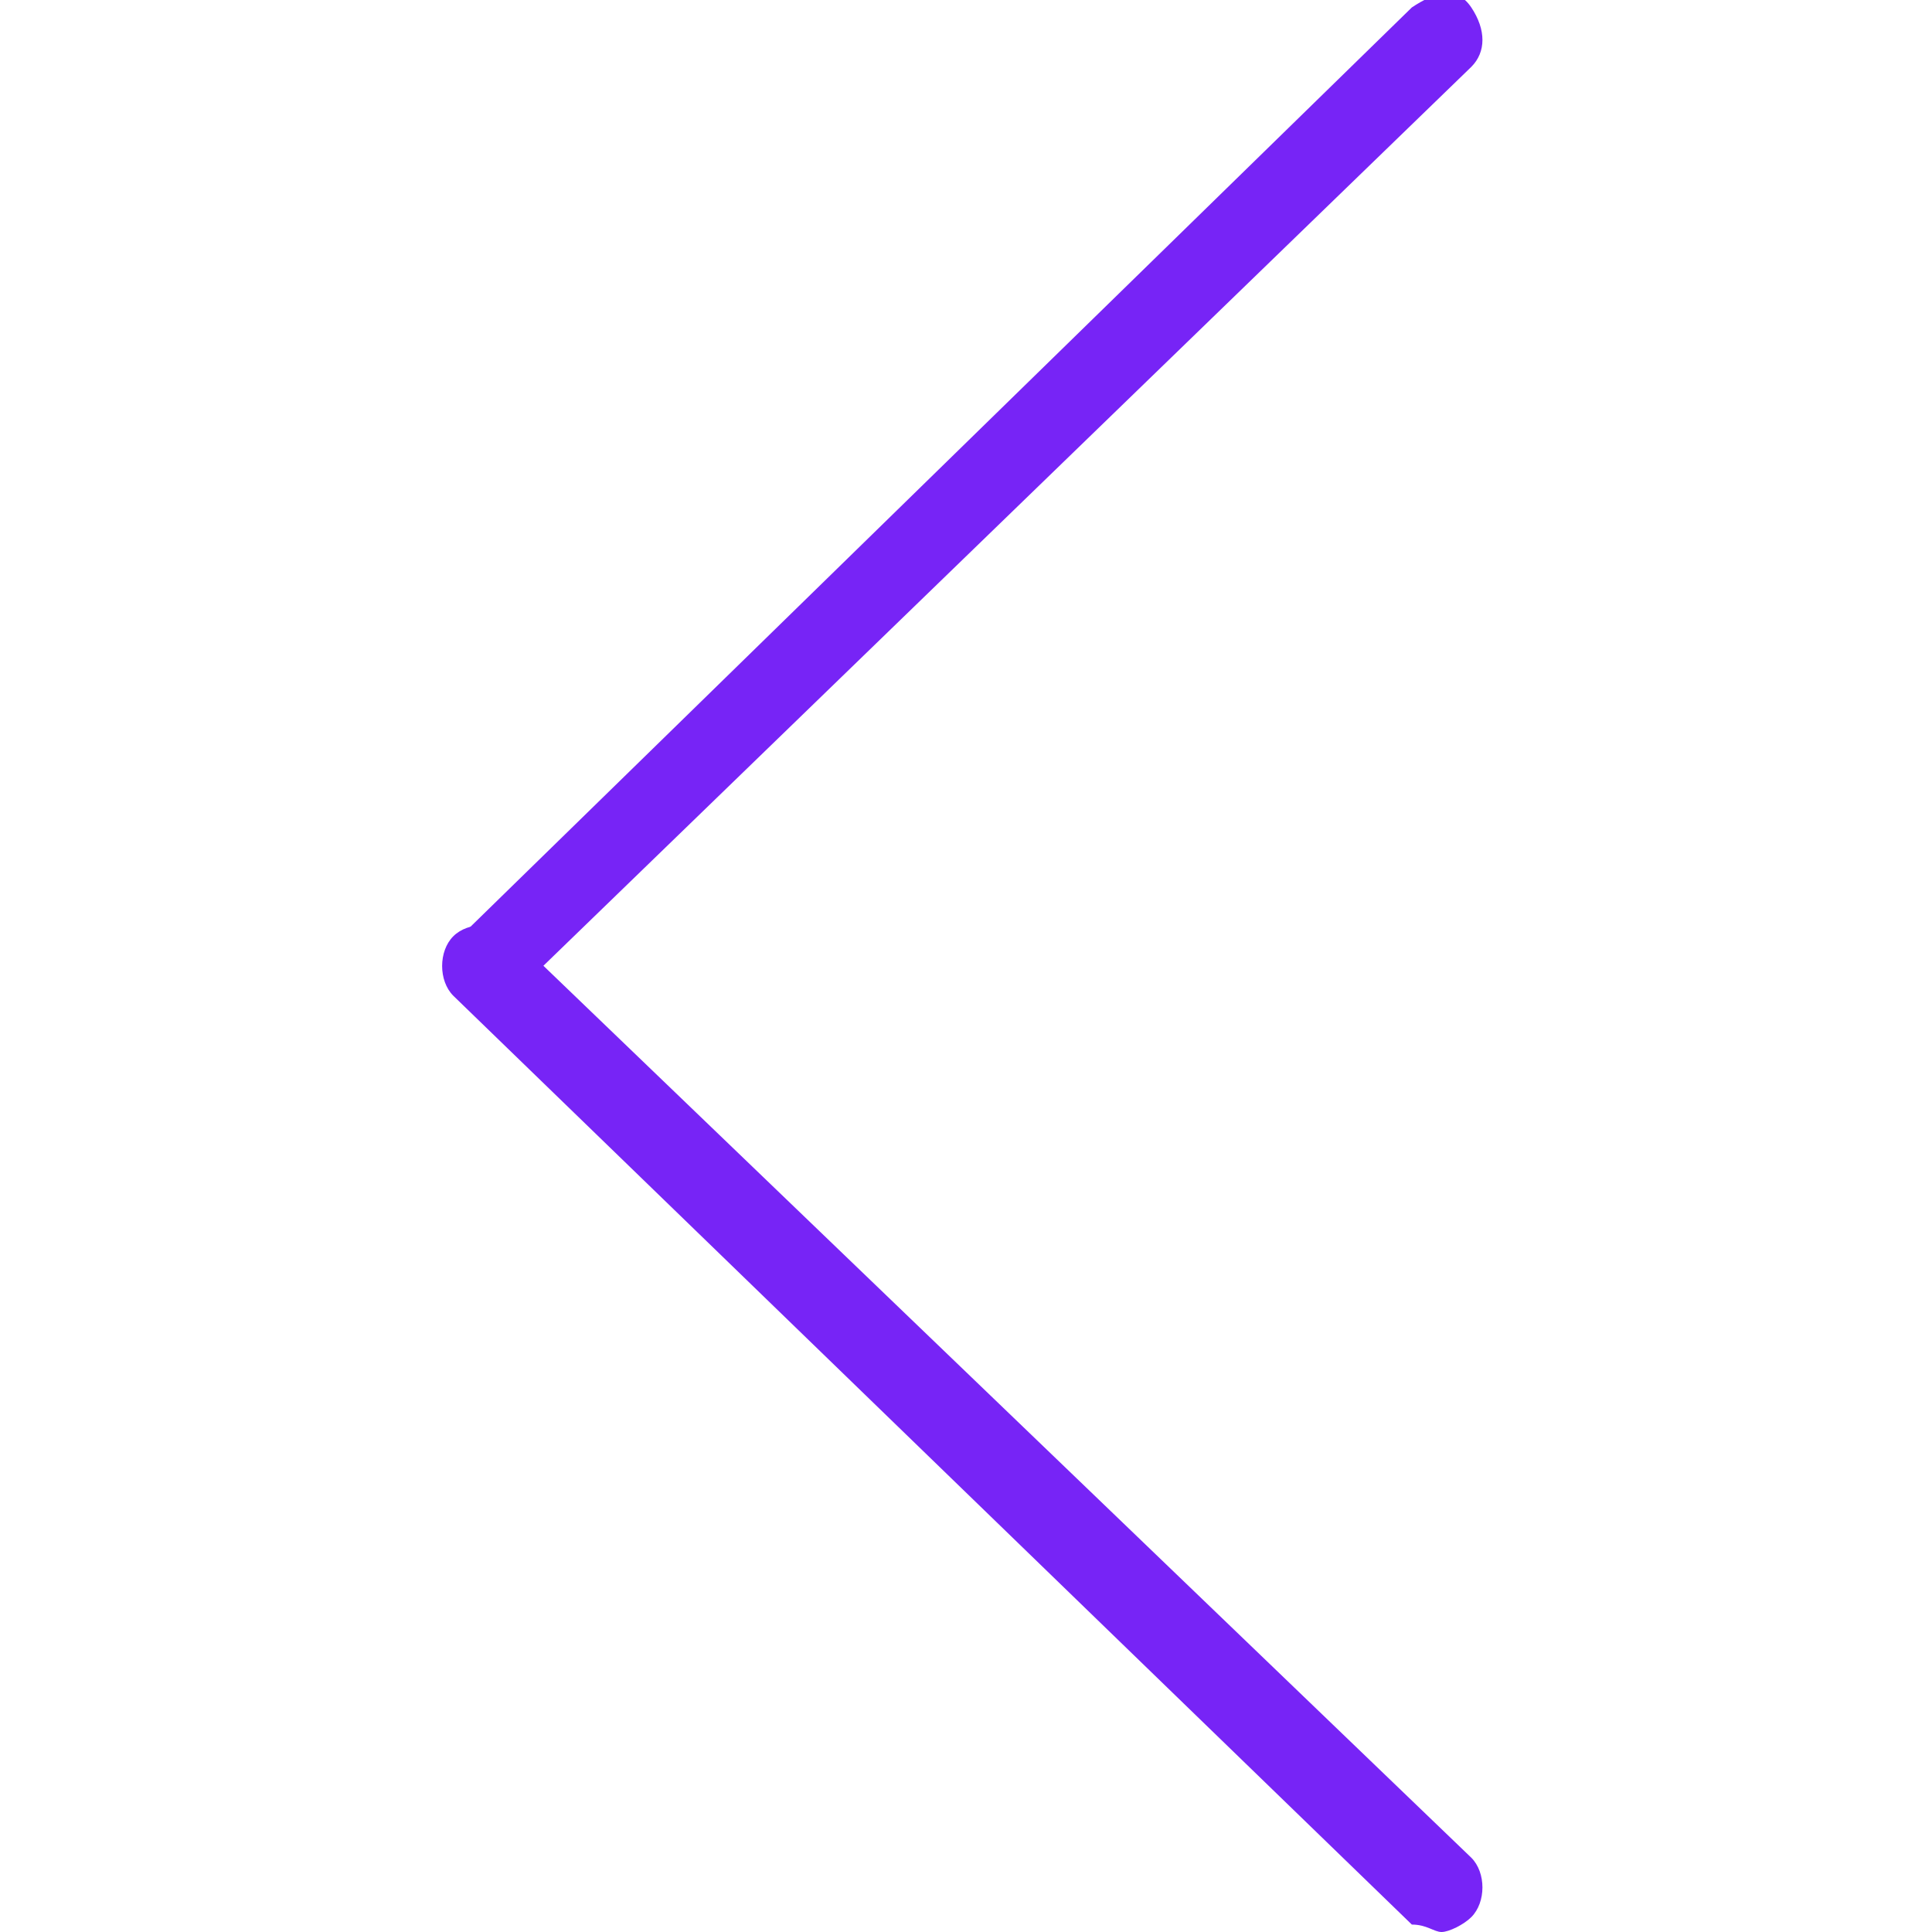 <?xml version="1.0" encoding="utf-8"?>
<!-- Generator: Adobe Illustrator 18.1.1, SVG Export Plug-In . SVG Version: 6.00 Build 0)  -->
<svg version="1.1" id="Layer_1" xmlns="http://www.w3.org/2000/svg" xmlns:xlink="http://www.w3.org/1999/xlink" x="0px" y="0px"
	 viewBox="0 0 26 26" enable-background="new 0 0 26 26" xml:space="preserve">
<g>
	<path fill="#7724F6" d="M6.6,13.5c0.1,0,0.3-0.1,0.4-0.2L19.8,0.9c0.2-0.2,0.2-0.5,0-0.8s-0.5-0.2-0.8,0L6.2,12.6
		c-0.2,0.2-0.2,0.5,0,0.8C6.3,13.5,6.4,13.5,6.6,13.5z"/>
	<path fill="#7724F6" d="M19.4,26c0.1,0,0.3-0.1,0.4-0.2c0.2-0.2,0.2-0.6,0-0.8L6.9,12.6c-0.2-0.2-0.6-0.2-0.8,0
		c-0.2,0.2-0.2,0.6,0,0.8l12.9,12.5C19.2,25.9,19.3,26,19.4,26z"/>
</g>
</svg>
